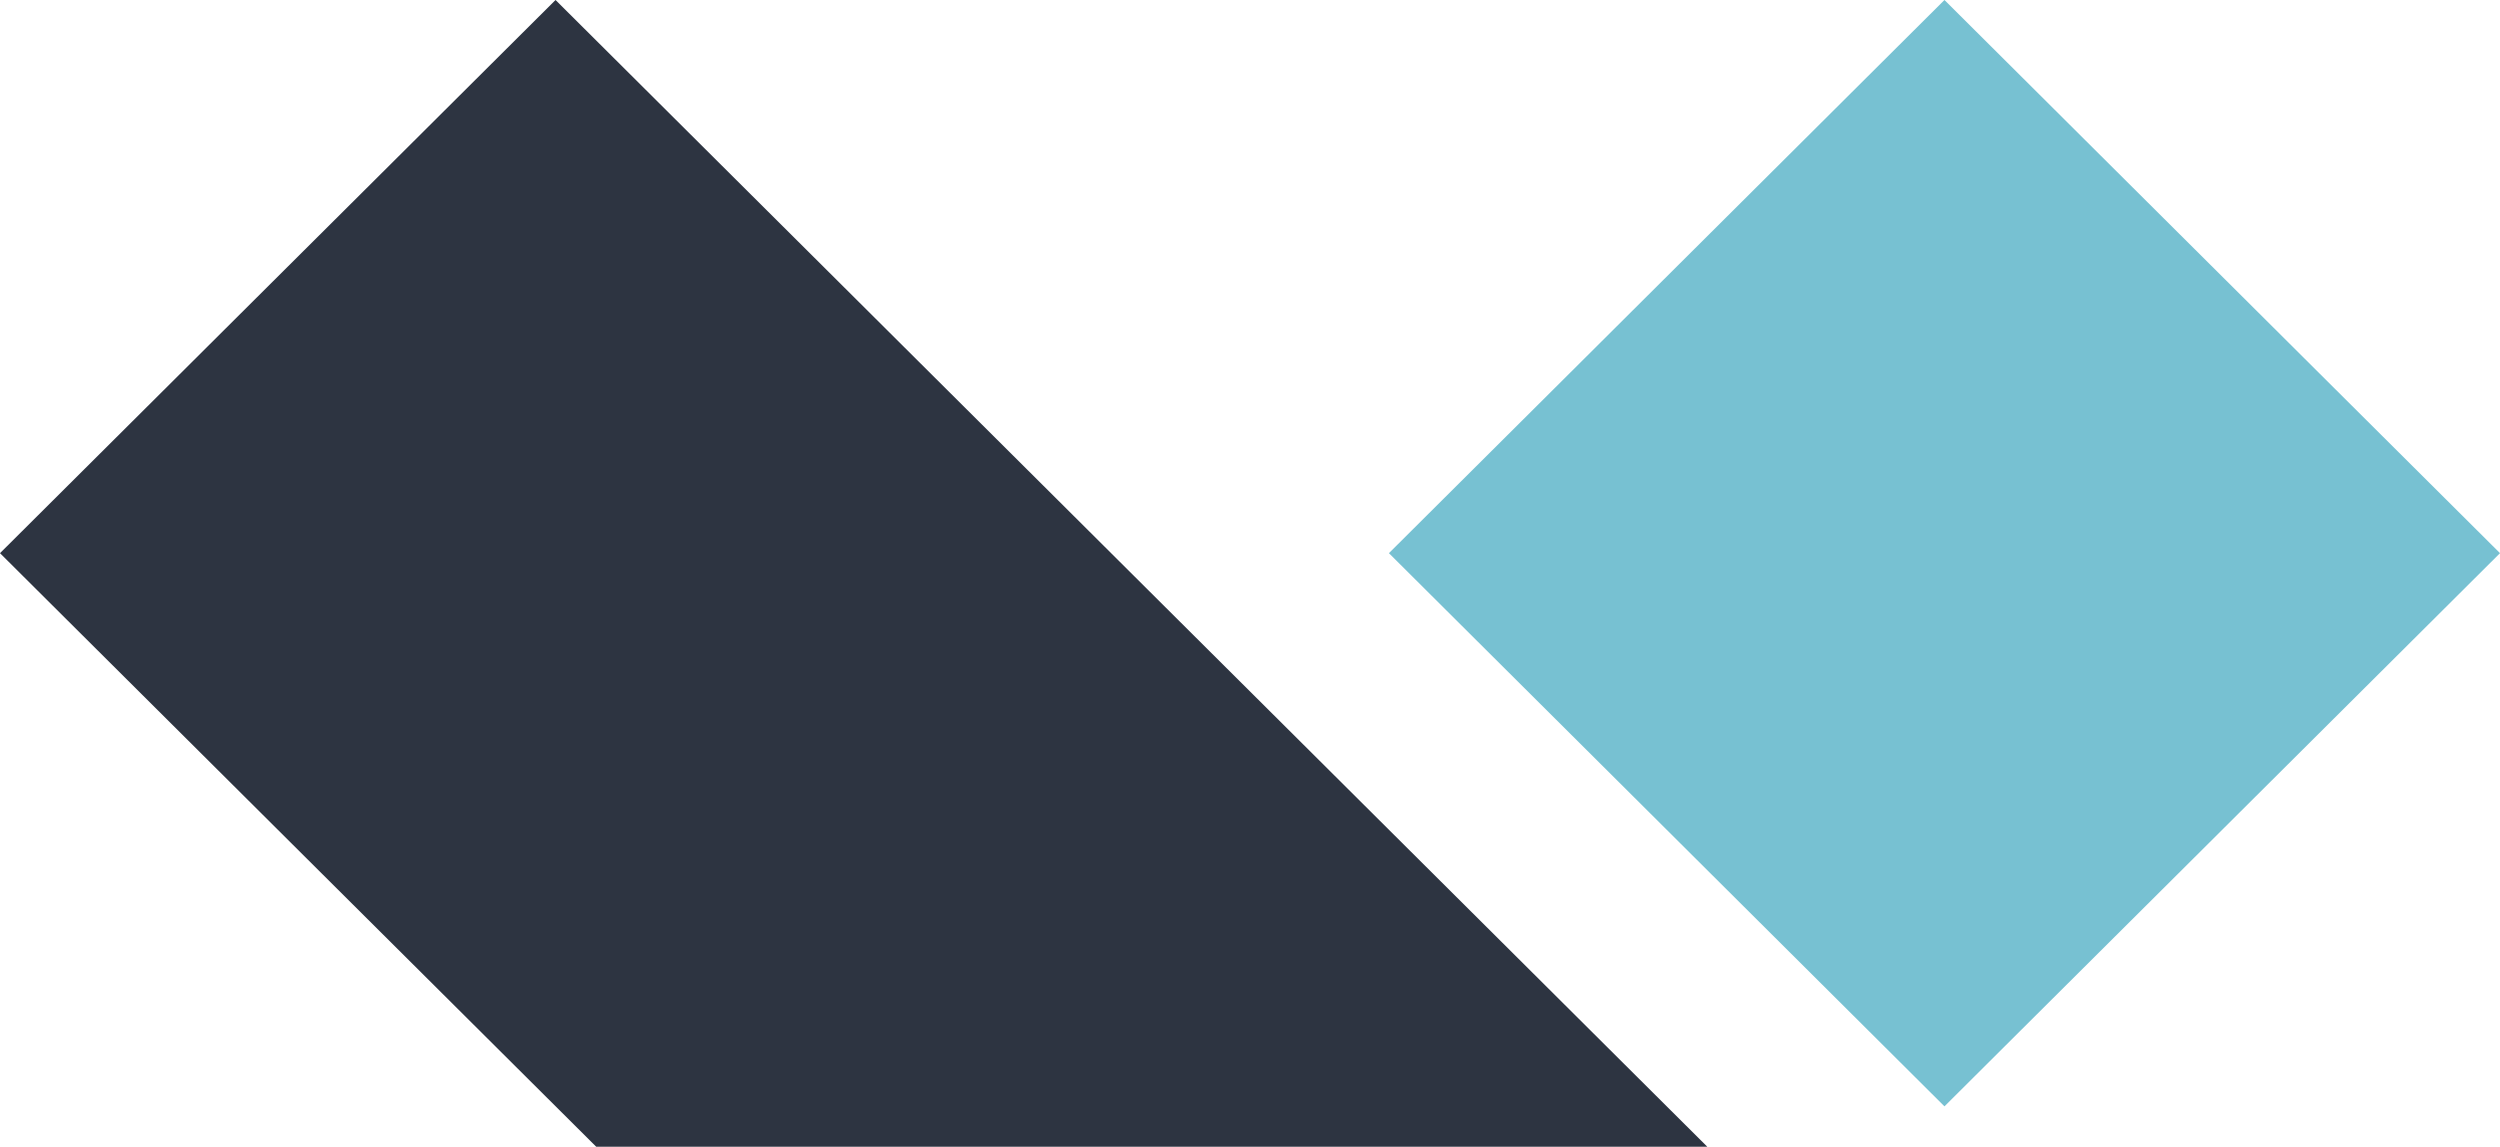 <?xml version="1.0" encoding="UTF-8"?><svg id="Ebene_2" xmlns="http://www.w3.org/2000/svg" viewBox="0 0 179.42 82.3"><defs><style>.cls-1{fill:#77c1d2;}.cls-1,.cls-2{fill-rule:evenodd;}.cls-2{fill:#2d3441;}</style></defs><g id="Ebene_1-2"><path class="cls-1" d="m139.55,0l39.87,39.7-39.87,39.7-39.87-39.7L139.55,0Z"/><path class="cls-2" d="m39.87,0l82.66,82.3H42.79L0,39.7,39.87,0Z"/></g></svg>